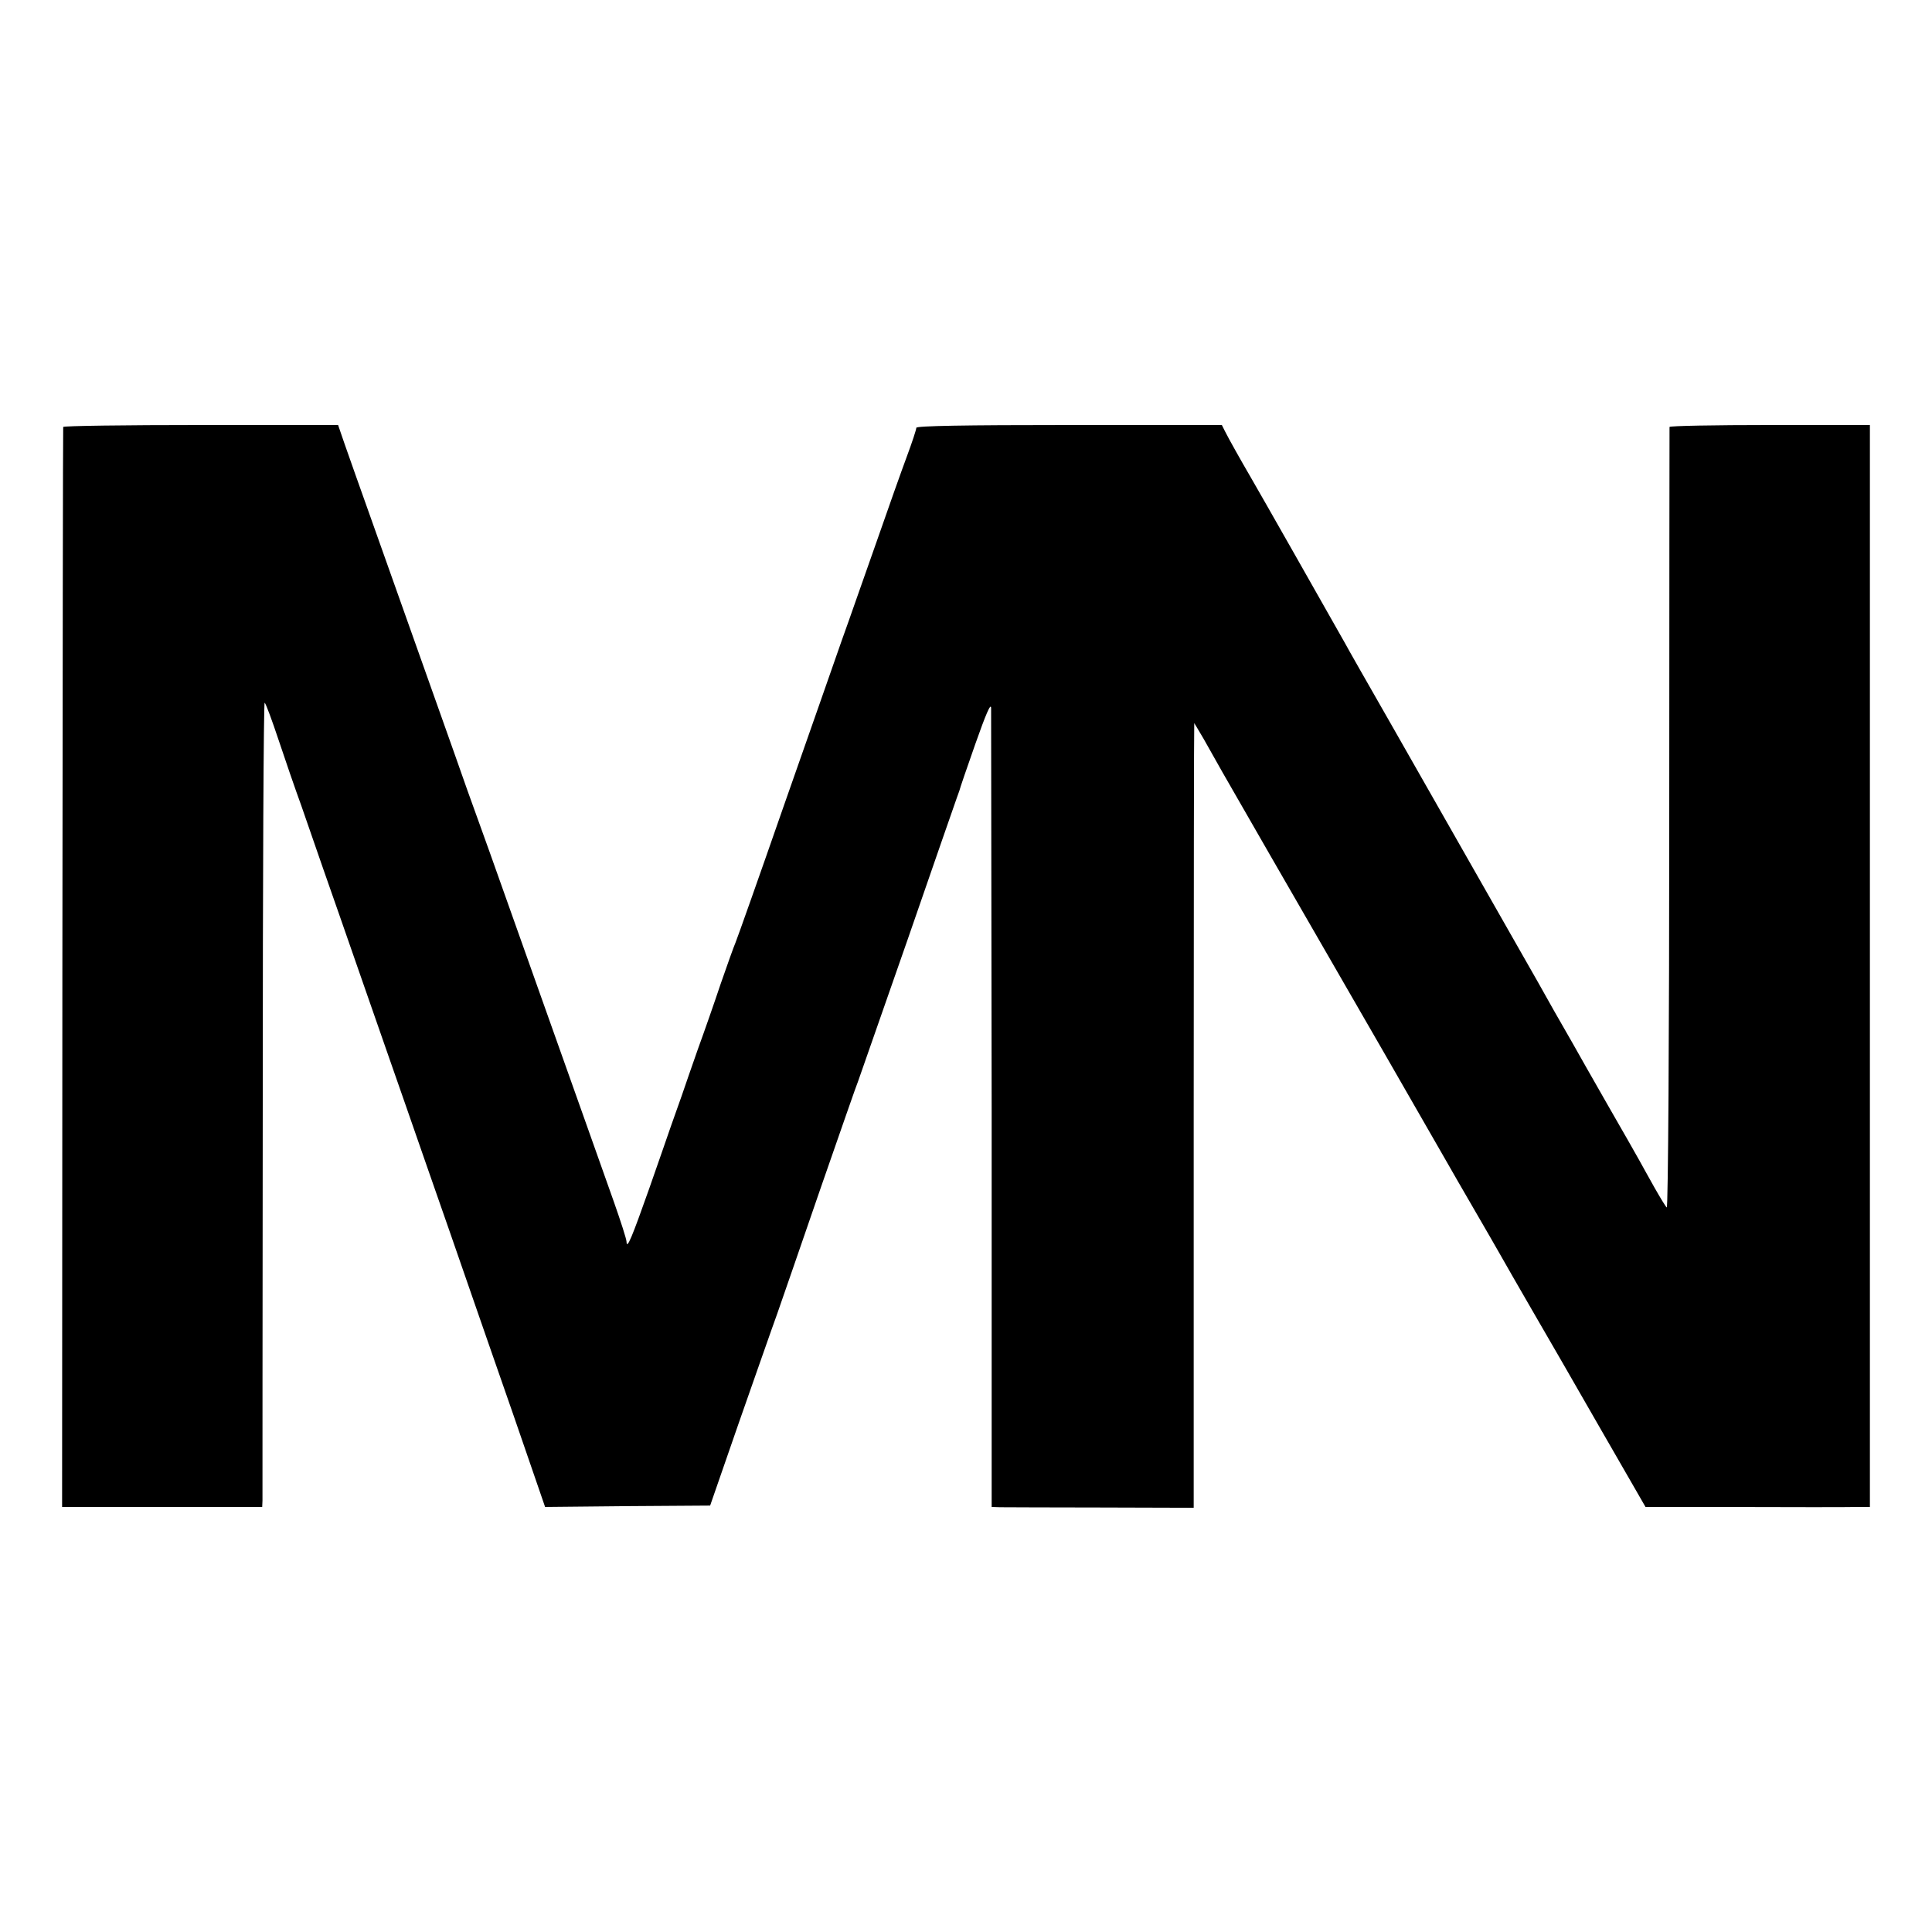 <?xml version="1.0" standalone="no"?>
<!DOCTYPE svg PUBLIC "-//W3C//DTD SVG 20010904//EN"
 "http://www.w3.org/TR/2001/REC-SVG-20010904/DTD/svg10.dtd">
<svg version="1.0" xmlns="http://www.w3.org/2000/svg"
 width="700pt" height="700pt" viewBox="0 0 700 700"
 preserveAspectRatio="xMidYMid meet">
<g transform="translate(0,700) scale(0.1,-0.1)"
fill="#000000" stroke="none">
<path d="M229 5453 c-1 -5 -2 -887 -3 -1961 l-1 -1952 363 0 362 0 1 23 c0 12
0 669 1 1461 0 791 3 1434 7 1430 5 -5 27 -65 50 -134 23 -69 60 -177 83 -240
22 -63 57 -164 78 -225 21 -60 89 -254 150 -430 61 -176 129 -369 150 -430 21
-60 57 -164 80 -230 23 -66 60 -172 82 -235 22 -63 57 -164 78 -225 21 -60 89
-257 152 -437 l113 -328 299 3 299 2 104 300 c58 165 120 343 139 395 18 52
90 259 159 460 70 201 130 374 135 385 4 11 85 243 180 515 94 272 174 502
177 510 3 8 7 20 9 25 1 6 27 82 58 170 37 105 56 150 57 130 0 -16 1 -675 2
-1462 l0 -1433 31 -1 c17 0 182 -1 366 -1 l335 -1 0 1422 c0 781 1 1421 2
1421 0 0 16 -26 34 -57 50 -89 55 -99 236 -413 286 -495 618 -1072 645 -1120
14 -25 58 -101 98 -170 40 -69 84 -145 98 -170 14 -25 64 -112 112 -195 48
-82 160 -277 249 -432 l163 -283 244 0 c310 -1 484 -1 532 0 l37 0 0 1960 0
1960 -362 0 c-200 0 -363 -3 -364 -7 0 -5 -1 -644 -1 -1420 0 -777 -4 -1410
-9 -1408 -4 3 -24 36 -45 73 -21 37 -45 81 -54 97 -9 17 -62 109 -117 205 -55
96 -111 195 -125 220 -14 25 -44 77 -67 117 -22 39 -49 87 -59 105 -39 68
-400 702 -537 943 -79 138 -152 266 -162 285 -54 96 -318 561 -341 600 -35 60
-80 140 -94 168 l-11 22 -554 0 c-377 0 -553 -3 -553 -10 0 -6 -15 -52 -34
-103 -19 -51 -68 -189 -109 -307 -42 -118 -98 -280 -127 -360 -28 -80 -123
-352 -212 -605 -88 -253 -166 -473 -173 -490 -7 -16 -31 -84 -54 -150 -22 -66
-59 -172 -82 -235 -22 -63 -49 -140 -59 -170 -11 -30 -28 -80 -39 -110 -10
-30 -46 -132 -79 -227 -63 -178 -81 -222 -82 -192 0 9 -21 74 -46 145 -25 71
-70 197 -99 279 -69 195 -307 863 -350 985 -19 52 -55 154 -81 225 -25 72 -70
198 -99 280 -59 166 -127 358 -245 690 -43 121 -89 250 -102 288 l-23 67 -497
0 c-274 0 -498 -3 -499 -7z"/>
</g>
</svg>
